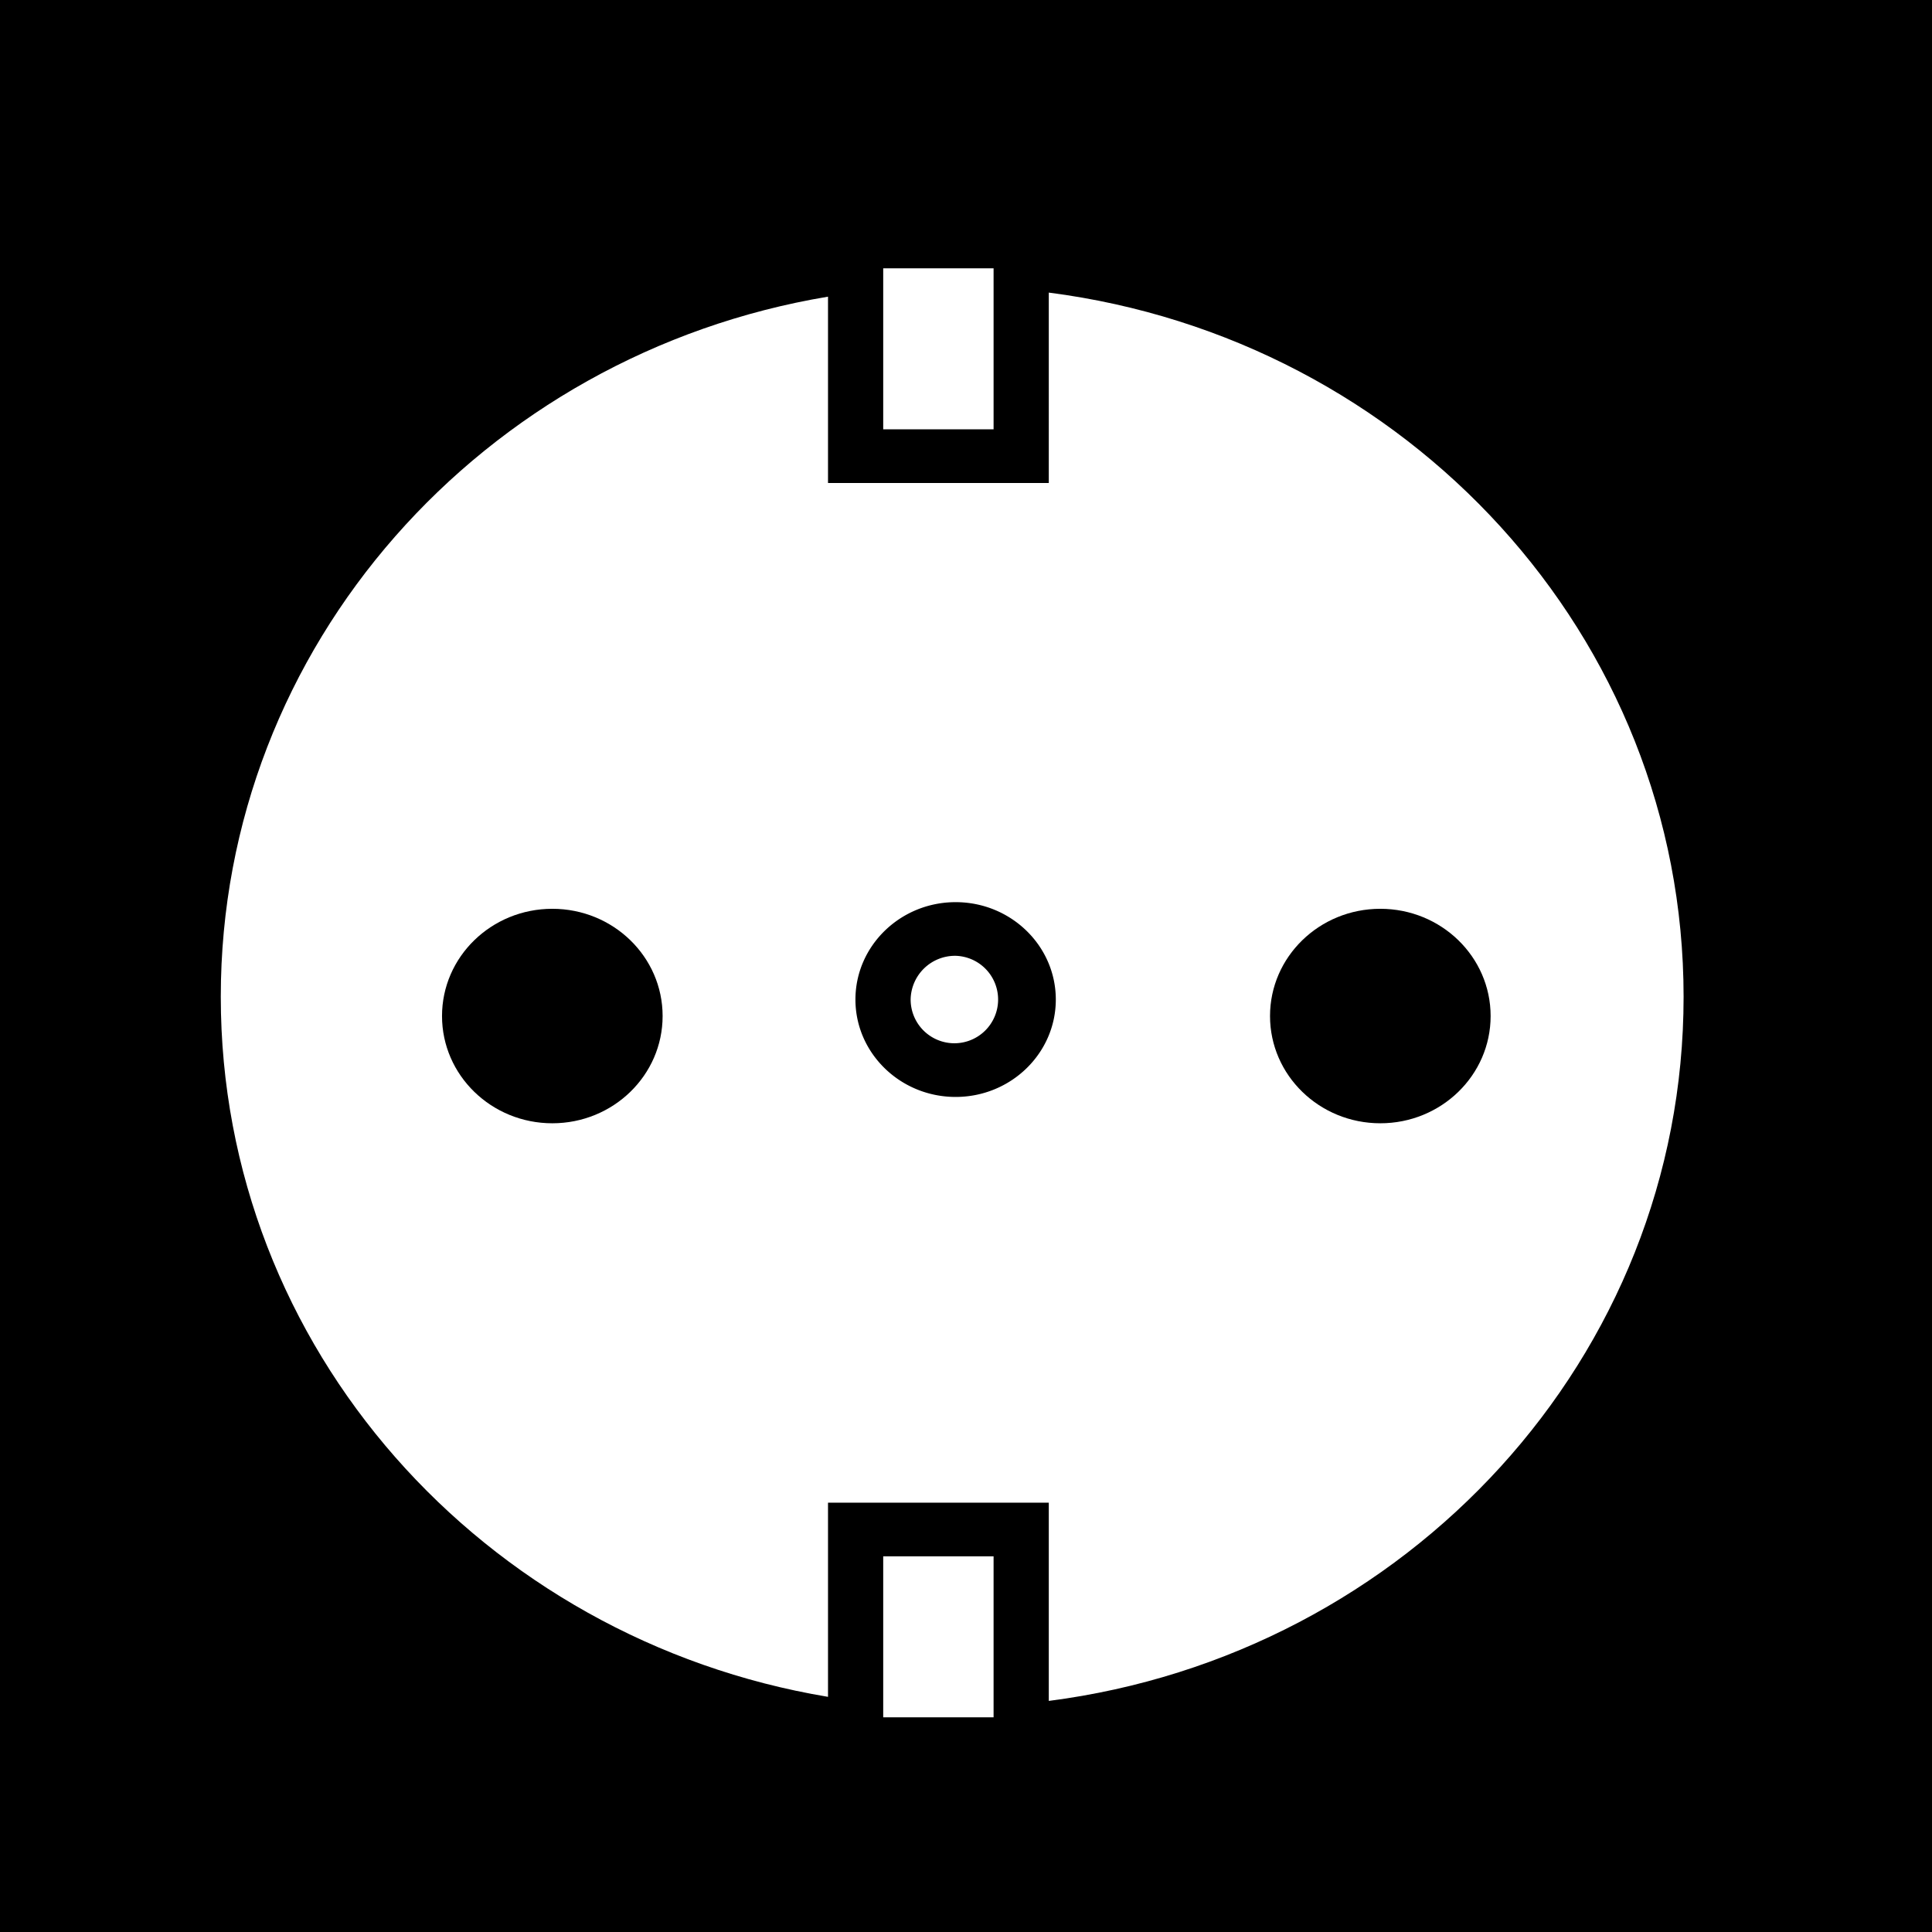 <svg xmlns="http://www.w3.org/2000/svg" viewBox="0 0 512 512"><path d="M0,512H512V0H0Zm234.06-60.3V412.44h29.25v42.67H234.06ZM263.31,76.25v37.53H234.06V71.11h29.25Zm-43.88,2.37V128h58.51V77.54c94.91,12.2,168.23,91,168.23,186.61S372.85,438.56,277.94,450.76V398.22H219.43v51.46C128.09,434.46,58.51,357.29,58.51,264.15S128.09,93.84,219.43,78.62Z"/><ellipse cx="146.37" cy="269.26" rx="29.23" ry="28.42"/><ellipse cx="365.8" cy="269.26" rx="29.23" ry="28.42"/><path d="M253.25,290.7c14.64,0,26.55-11.57,26.55-25.81s-11.91-25.81-26.55-25.81-26.55,11.57-26.55,25.81S238.62,290.7,253.25,290.7Zm0-37.4a11.59,11.59,0,1,1-11.92,11.59A11.77,11.77,0,0,1,253.25,253.3Z"/></svg>